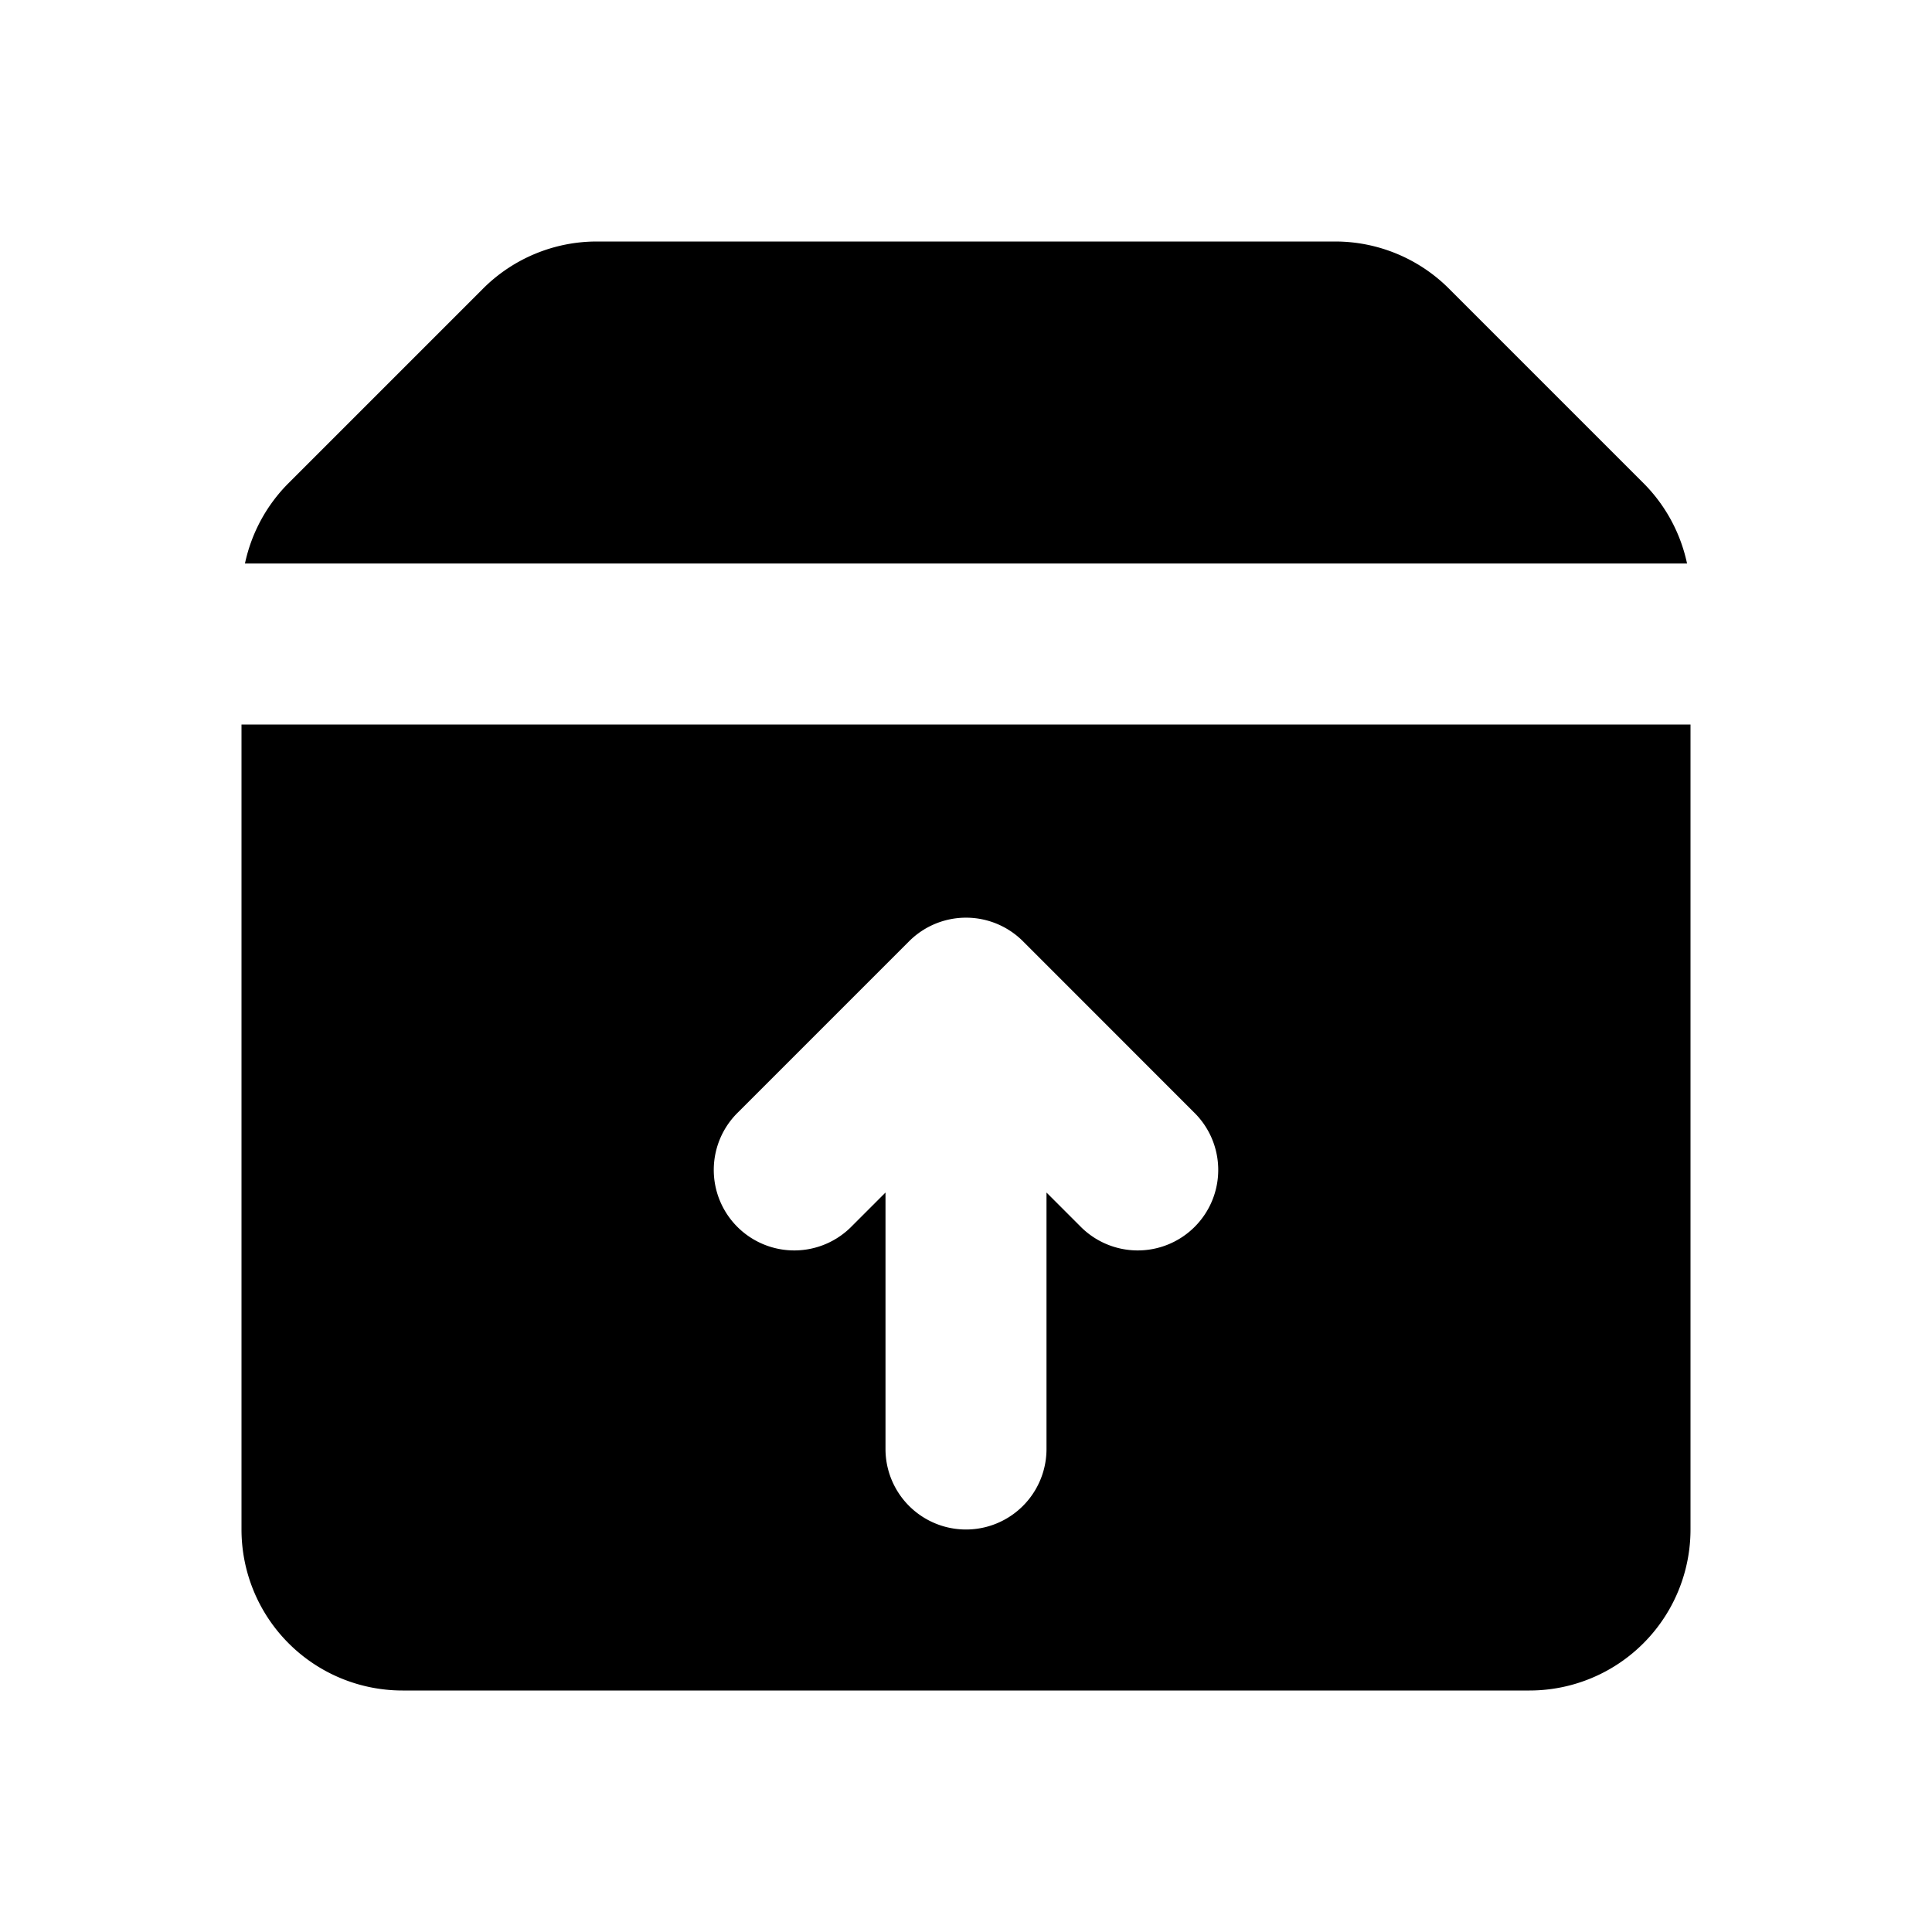 <svg xmlns="http://www.w3.org/2000/svg" viewBox="0 0 24 24">
    <g fill="none">
        <path d="M24 0v24H0V0zM12.594 23.258l-.012.002-.071.035-.02.004-.014-.004-.071-.036c-.01-.003-.019 0-.024.006l-.004.01-.017.428.005.02.01.013.104.074.015.004.012-.004.104-.074.012-.016.004-.017-.017-.427c-.002-.01-.009-.017-.016-.018m.264-.113-.014.002-.184.093-.01.01-.003.011.018.43.005.012.008.008.201.092c.012.004.023 0 .029-.008l.004-.014-.034-.614c-.003-.012-.01-.02-.02-.022m-.715.002a.023.023 0 0 0-.027.006l-.006.014-.034.614c0 .012.007.02.017.024l.015-.002.201-.093.01-.008.003-.011.018-.43-.003-.012-.01-.01z"/>
        <path fill="currentColor"
              d="M6 3.586A2 2 0 0 1 7.414 3h9.172A2 2 0 0 1 18 3.586L20.414 6a2 2 0 0 1 .543 1H3.043a2 2 0 0 1 .543-1zM3 9h18v10a2 2 0 0 1-2 2H5a2 2 0 0 1-2-2zm8 9a1 1 0 1 0 2 0v-3.186l.414.414a1 1 0 1 0 1.414-1.414l-2.12-2.121a1 1 0 0 0-1.415 0l-2.121 2.121a1 1 0 1 0 1.414 1.414l.414-.414z"/>
    </g>
</svg>